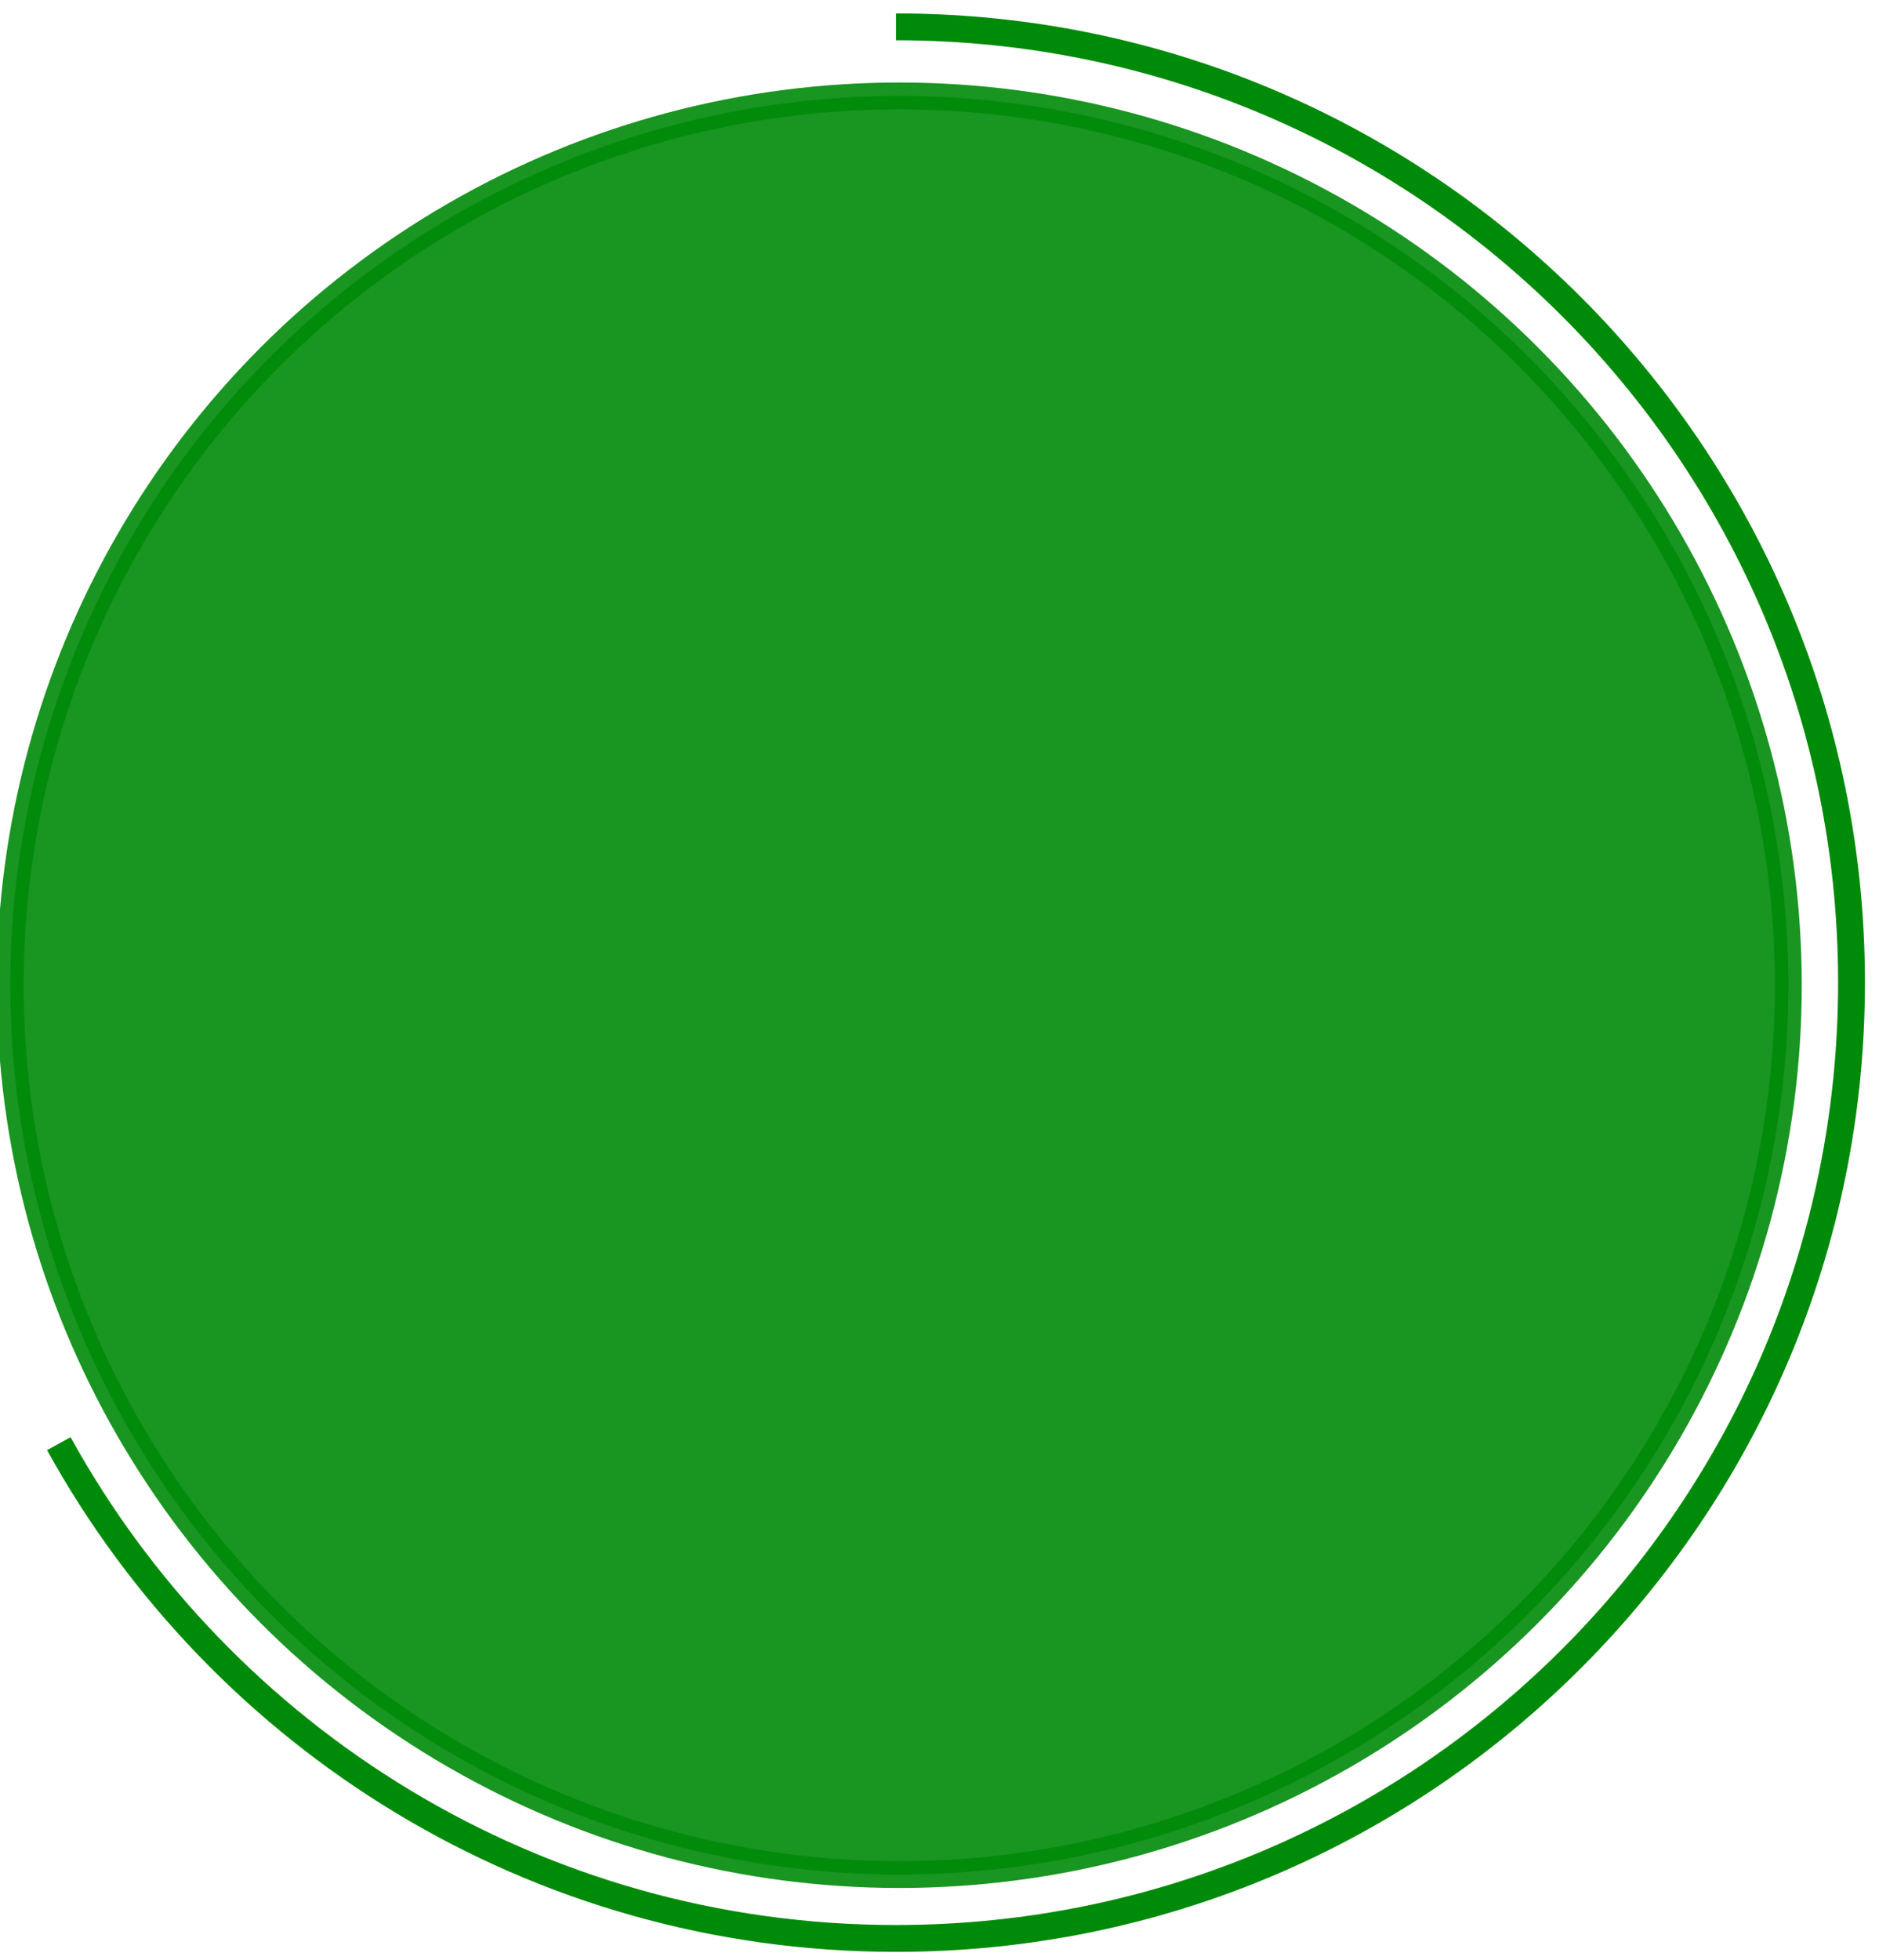 <svg width="70" height="73" viewBox="0 0 70 73" fill="none" xmlns="http://www.w3.org/2000/svg">
<circle opacity="0.9" cx="33.502" cy="36.693" r="33.12" fill="#008A09" stroke="#008A09" strokeWidth="0.765"/>
<path d="M33.38 1C53.039 1 68.976 16.937 68.976 36.596C68.976 56.256 53.039 72.193 33.38 72.193C19.946 72.193 8.251 64.751 2.191 53.766" stroke="#008A09" strokeWidth="1.529"/>
</svg>
